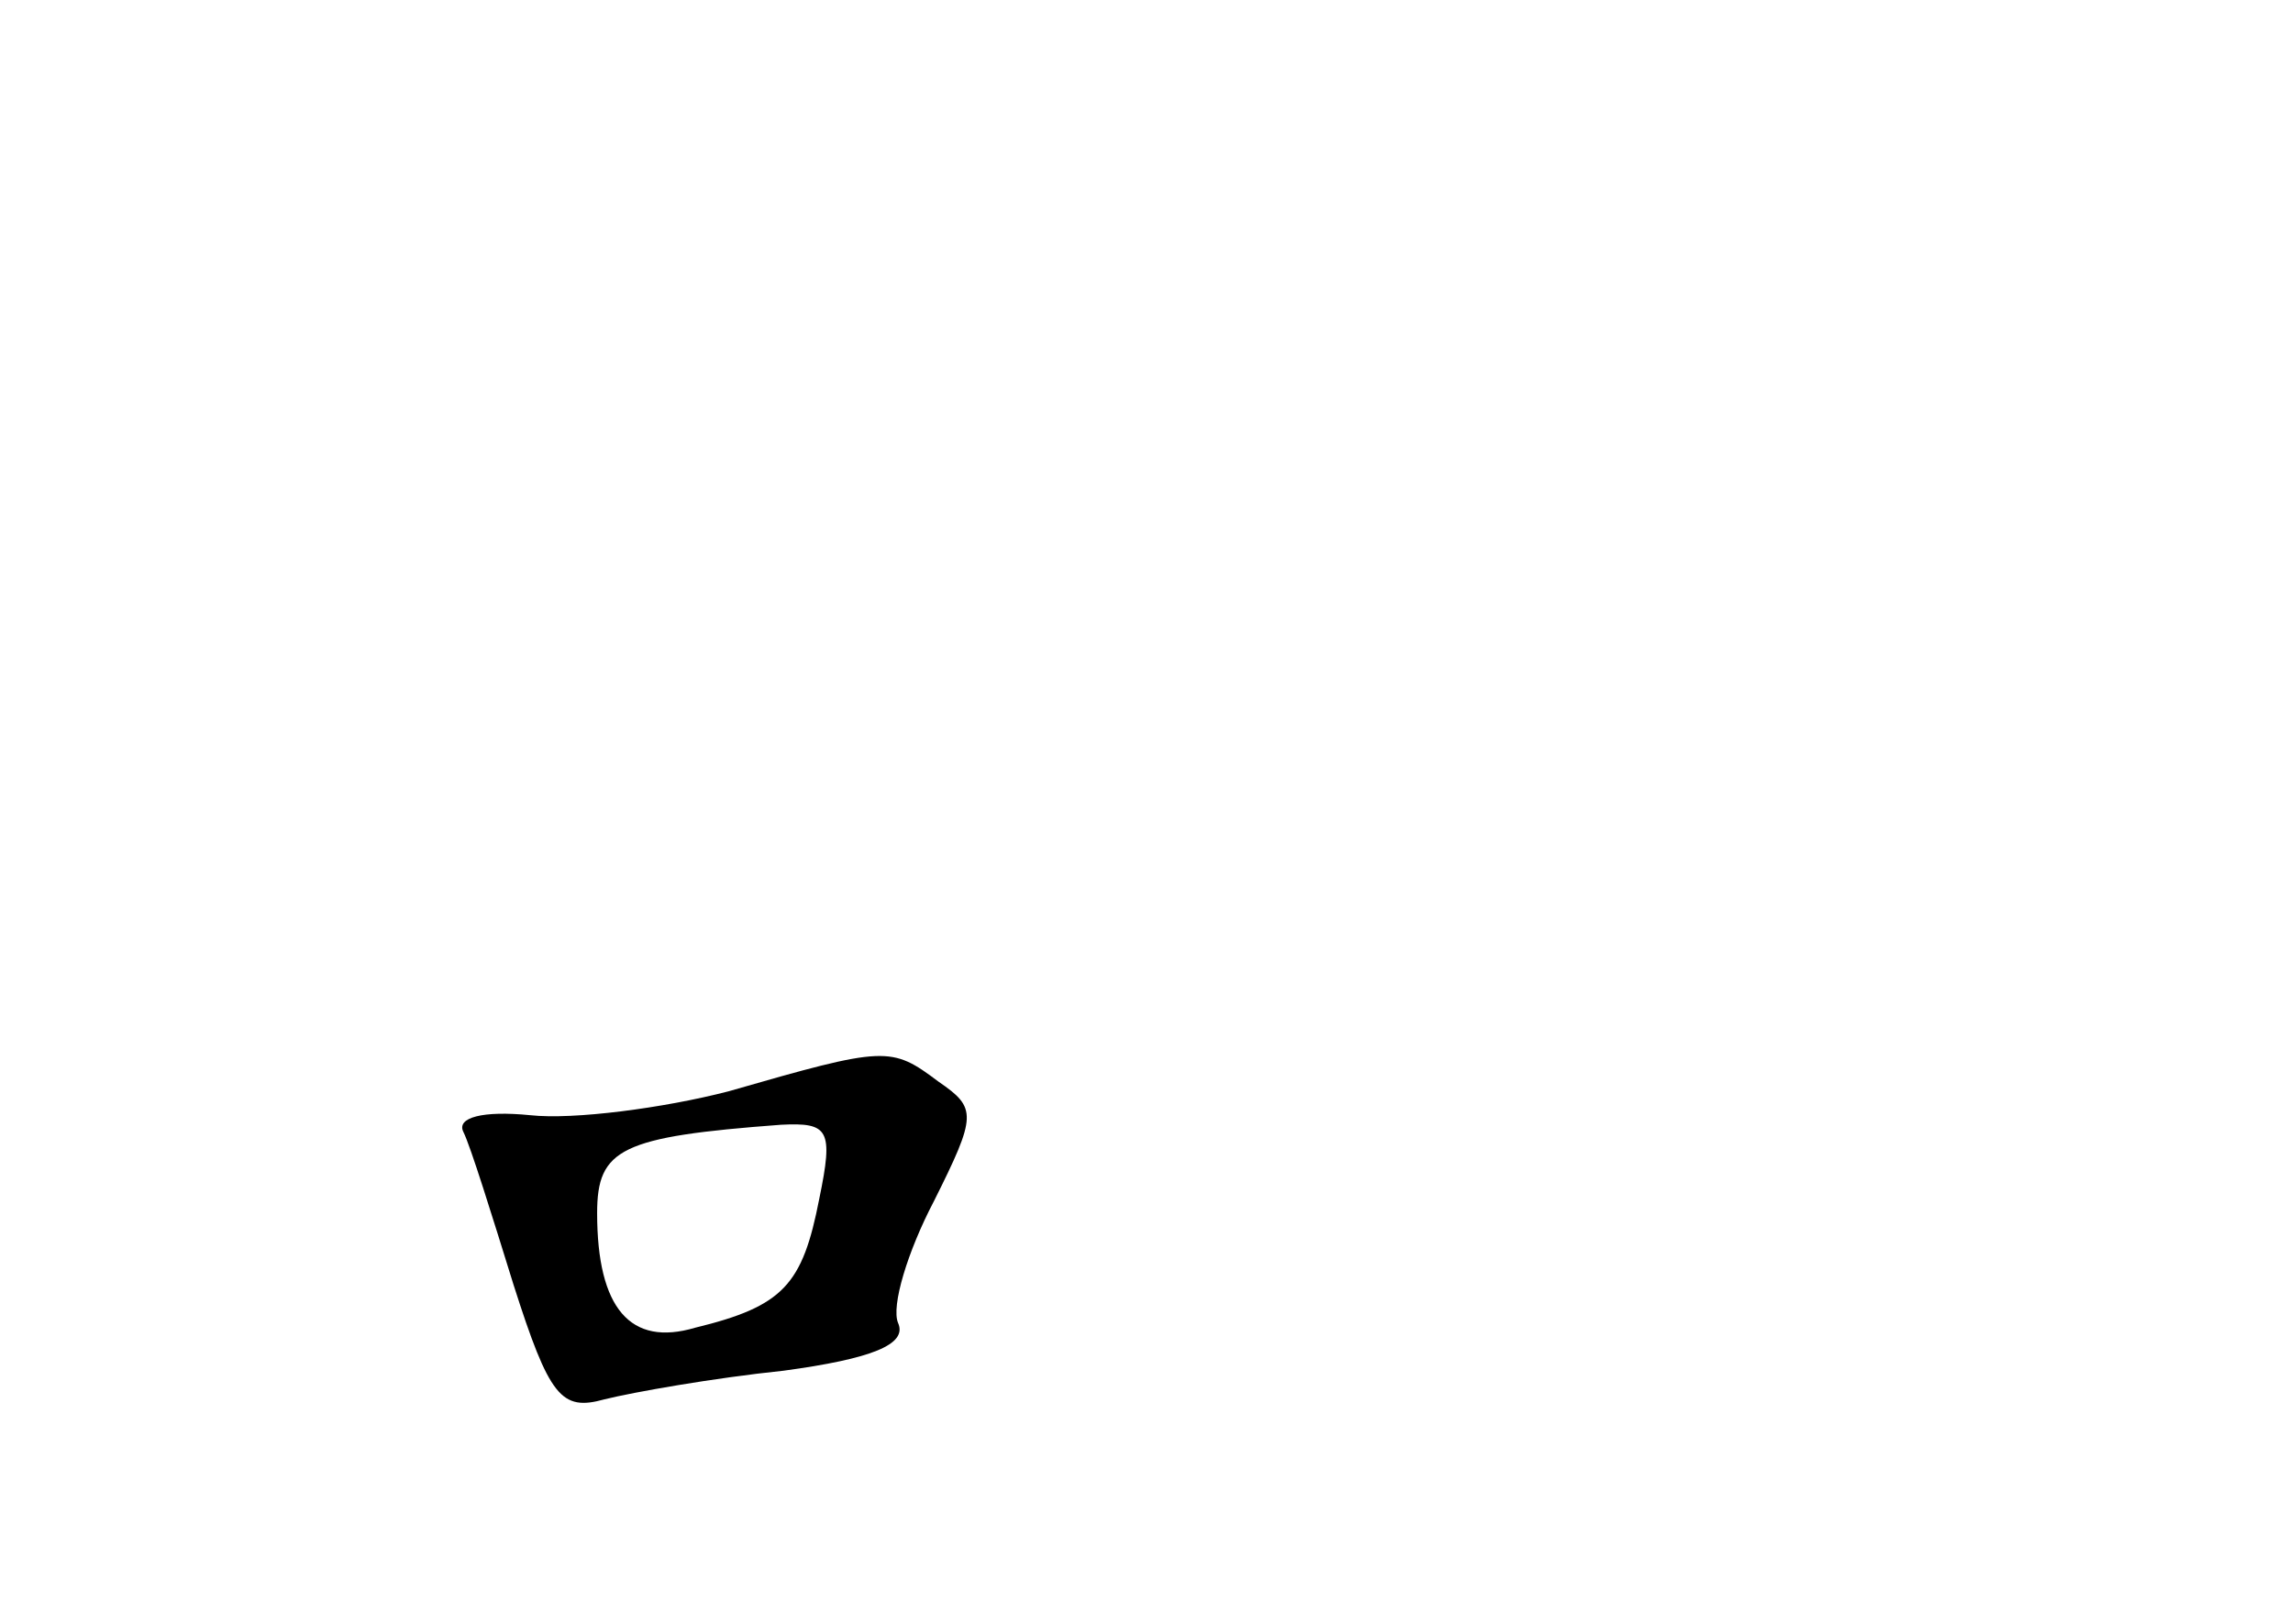 <?xml version="1.0" standalone="no"?>
<!DOCTYPE svg PUBLIC "-//W3C//DTD SVG 20010904//EN"
 "http://www.w3.org/TR/2001/REC-SVG-20010904/DTD/svg10.dtd">
<svg version="1.0" xmlns="http://www.w3.org/2000/svg"
 width="96pt" height="68pt" viewBox="0 0 96 68"
 preserveAspectRatio="xMidYMid meet">
<g transform="translate(0,68) scale(0.1,-0.1)"
fill="#000000" stroke="none">
<path d="M305 223 c-27 -7 -65 -12 -83 -10 -20 2 -31 -1 -28 -7 3 -6 12 -35
21 -64 15 -47 20 -53 38 -48 12 3 46 9 75 12 37 5 52 11 48 20 -3 7 4 30 15
51 18 36 18 39 2 50 -20 15 -22 15 -88 -4z m38 -45 c-7 -36 -15 -45 -52 -54
-27 -8 -41 8 -41 48 0 27 10 32 77 37 20 1 22 -2 16 -31z"/>
</g>
</svg>
